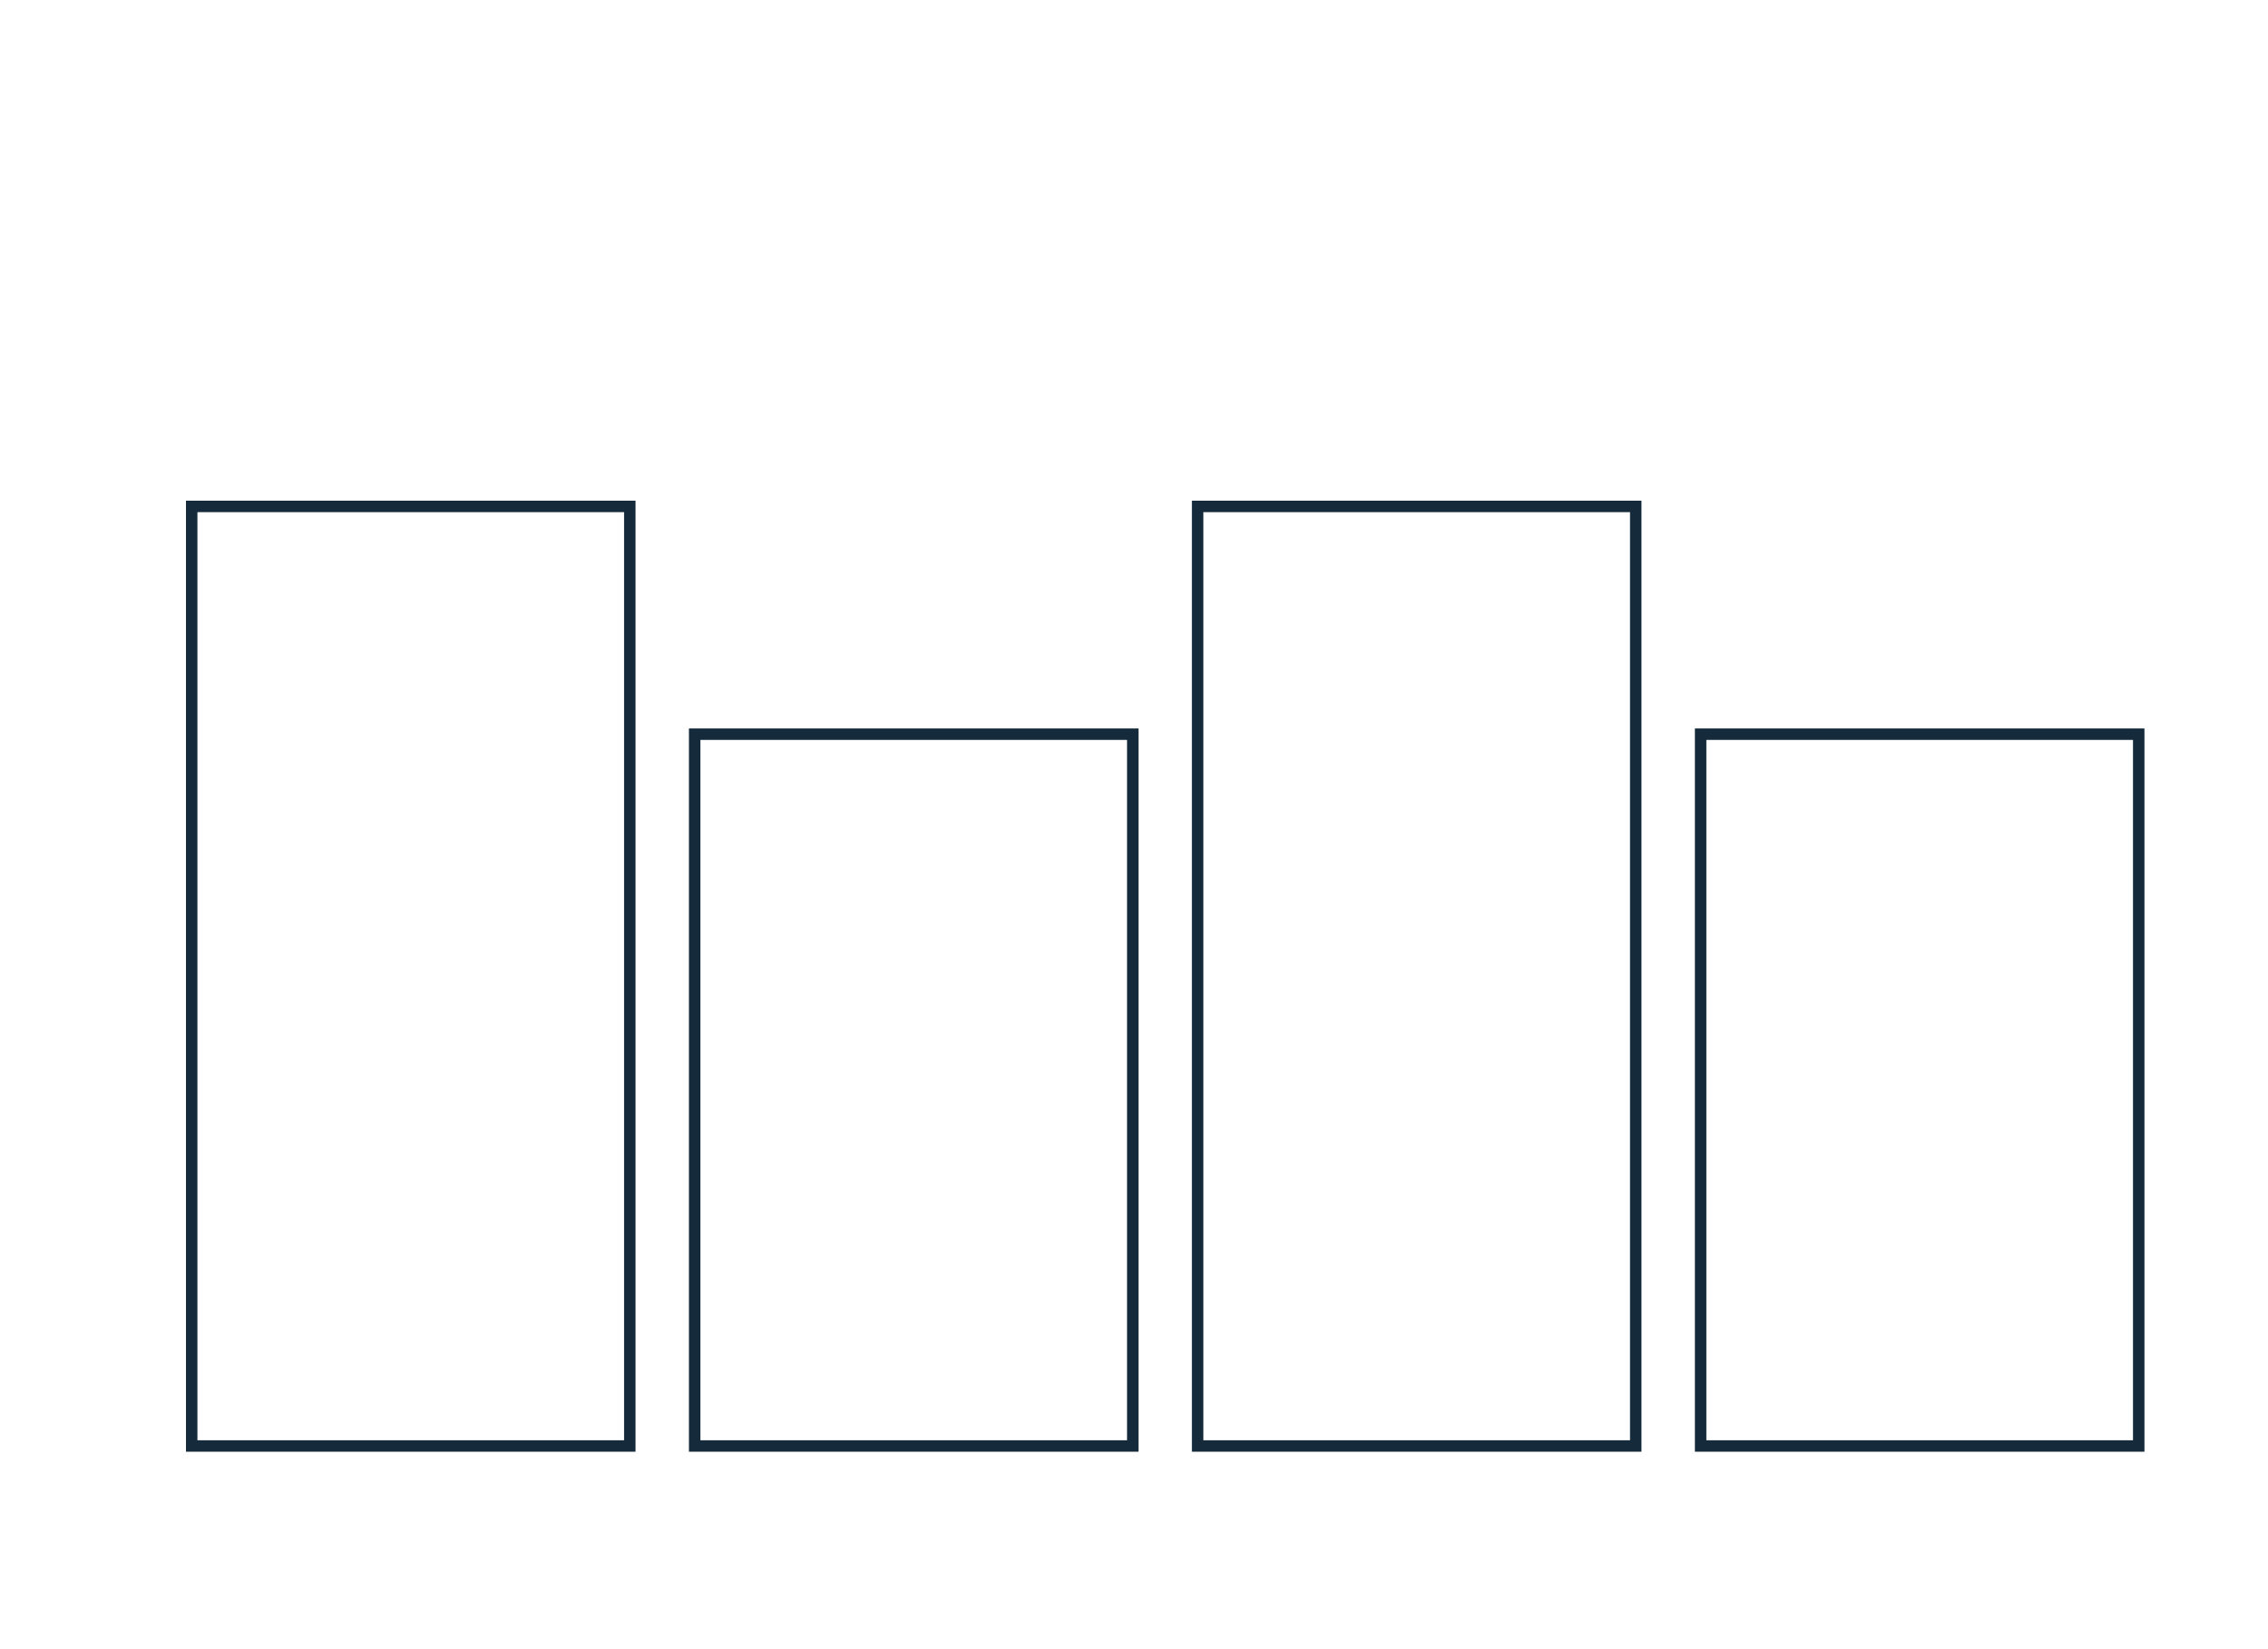 <?xml version="1.0" encoding="utf-8"?>
<!-- Generator: Adobe Illustrator 16.0.3, SVG Export Plug-In . SVG Version: 6.00 Build 0)  -->
<!DOCTYPE svg PUBLIC "-//W3C//DTD SVG 1.1//EN" "http://www.w3.org/Graphics/SVG/1.1/DTD/svg11.dtd">
<svg version="1.1" id="Layer_1" xmlns="http://www.w3.org/2000/svg" xmlns:xlink="http://www.w3.org/1999/xlink" x="0px" y="0px"
	 width="396px" height="288px" viewBox="0 0 396 288" enable-background="new 0 0 396 288" xml:space="preserve">
<rect x="121.292" y="128.214" fill="none" stroke="#152B3B" stroke-width="2" stroke-miterlimit="10" width="76.494" height="124.304"/>
<rect x="33.471" y="88.438" fill="none" stroke="#152B3B" stroke-width="2" stroke-miterlimit="10" width="76.494" height="164.08"/>
<rect x="209.111" y="88.438" fill="none" stroke="#152B3B" stroke-width="2" stroke-miterlimit="10" width="76.494" height="164.08"/>
<rect x="296.934" y="128.214" fill="none" stroke="#152B3B" stroke-width="2" stroke-miterlimit="10" width="76.494" height="124.304"/>
</svg>

